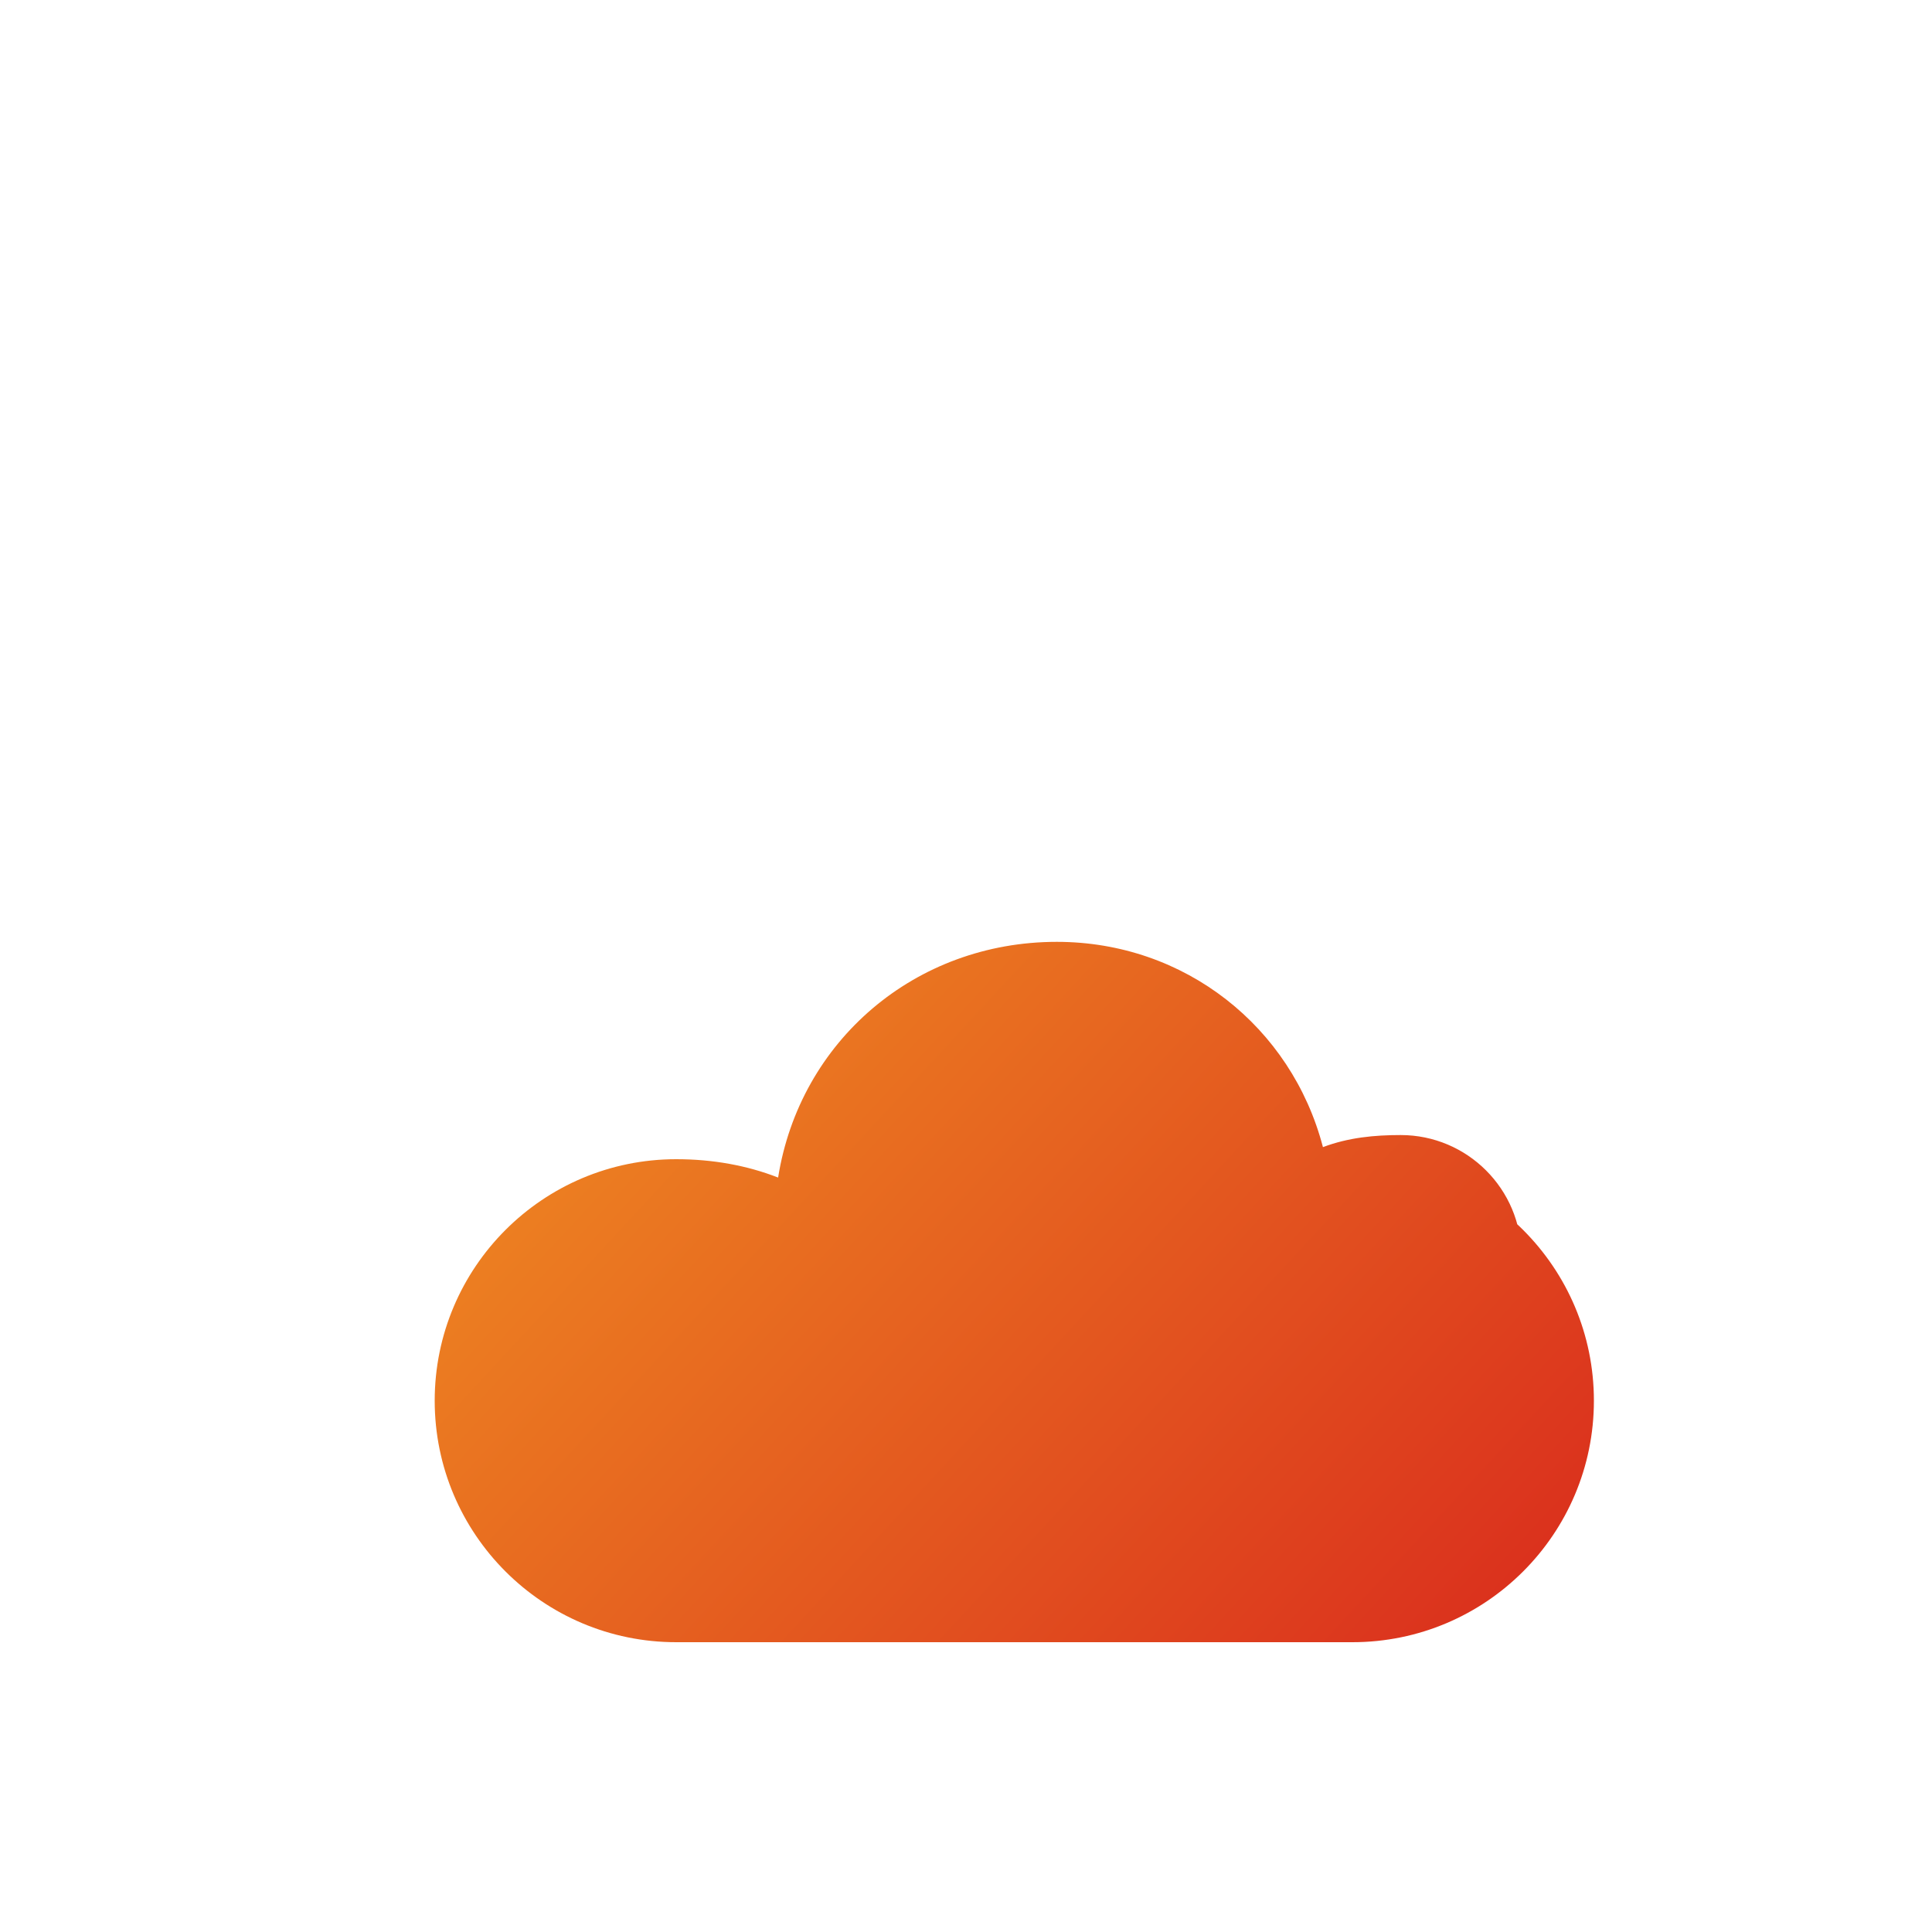 <svg width="50" height="50" viewBox="0 0 40 40" fill="none" xmlns="http://www.w3.org/2000/svg">
  <!-- Cloud icon -->
  <path d="M28 24C30.76 24 33 26.24 33 29C33 31.76 30.76 34 28 34H14C11.24 34 9 31.76 9 29C9 26.24 11.24 24 14 24C14.76 24 15.47 24.13 16.11 24.38C16.56 21.55 18.95 19.5 21.88 19.5C24.53 19.5 26.74 21.26 27.39 23.75C27.92 23.55 28.46 23.5 29 23.5C30.38 23.5 31.5 24.62 31.5 26C31.5 27.38 30.38 28.5 29 28.5H14V26H28V24Z" fill="url(#cloud_gradient)" />

  <!-- Upload/Download arrows -->
  <polygon points="20,22 22,22 22,25 25,25 21,29 17,25 20,25" fill="url(#cloud_gradient)" />
  <polygon points="20,30 22,30 22,27 25,27 21,23 17,27 20,27" fill="url(#cloud_gradient)" />

  <defs>
    <linearGradient id="cloud_gradient" x1="1" y1="4" x2="41" y2="41" gradientUnits="userSpaceOnUse">
      <stop offset="0.2" stop-color="#F5A623" />
      <stop offset="1" stop-color="#D0021B" />
    </linearGradient>
  </defs>
</svg>
